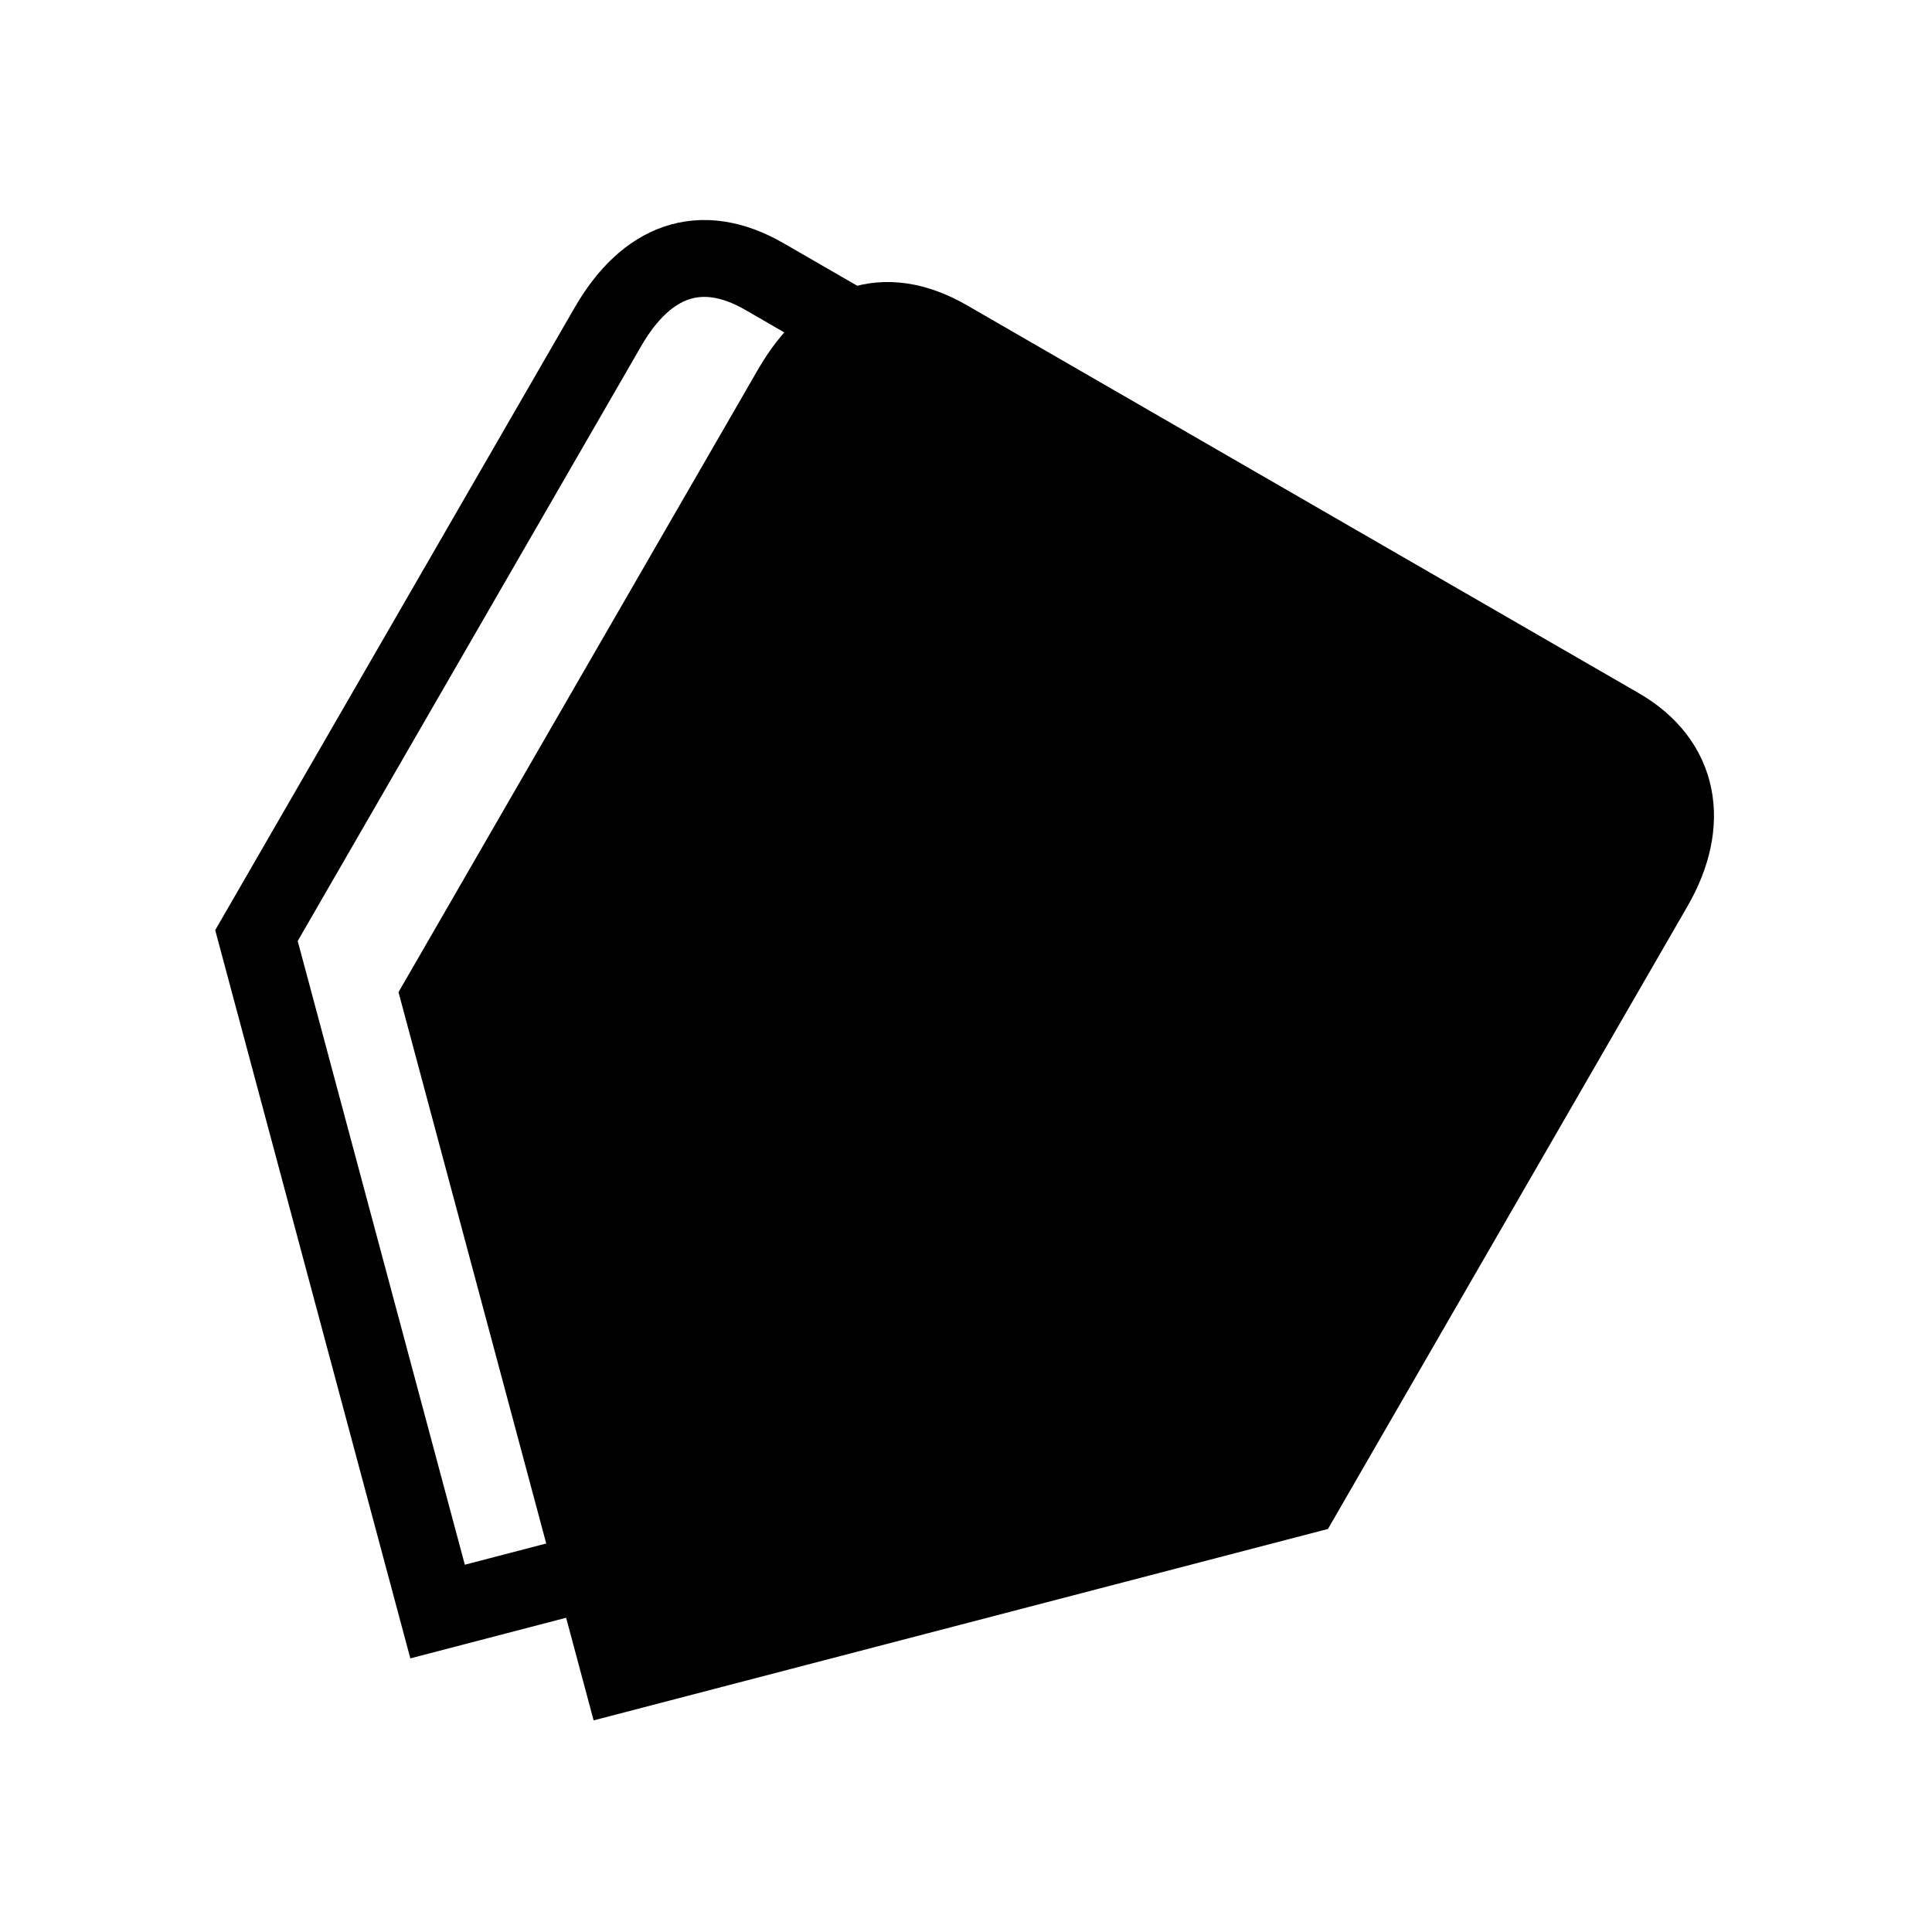 <?xml version="1.0" encoding="UTF-8" standalone="no"?>
<!-- Created with Inkscape (http://www.inkscape.org/) -->

<svg
   xmlns:dc="http://purl.org/dc/elements/1.1/"
   xmlns:cc="http://creativecommons.org/ns#"
   xmlns:rdf="http://www.w3.org/1999/02/22-rdf-syntax-ns#"
   xmlns:svg="http://www.w3.org/2000/svg"
   xmlns="http://www.w3.org/2000/svg"
   version="1.1"
   width="180"
   height="180"
   id="svg3007">
  <defs
     id="defs3009" />
  <g
     transform="translate(0,164)"
     id="layer1">
    <path
       d="M 104.294,-30.415 40.768,-13.856 23.894,-76.834 56.643,-133.557 c 3.549,-6.146 8.599,-8.129 14.585,-4.673 l 62.569,36.124 c 5.725,3.305 6.665,9.046 3.246,14.968 z"
       id="path6268"
       style="color:#000000;fill:none;stroke:#000000;stroke-width:7.162;stroke-opacity:1;marker:none;visibility:visible;display:inline;overflow:visible;enable-background:accumulate" />
    <path
       d="M 121.371,-24.638 57.845,-8.079 40.971,-71.057 73.72,-127.78 c 3.549,-6.146 8.599,-8.129 14.585,-4.673 l 62.569,36.124 c 5.725,3.305 6.665,9.046 3.246,14.968 z"
       id="path6268-3"
       style="color:#000000;fill:#000000;fill-opacity:1;fill-rule:nonzero;stroke:#000000;stroke-width:7.162;stroke-opacity:1;marker:none;visibility:visible;display:inline;overflow:visible;enable-background:accumulate" />
  </g>
</svg>
